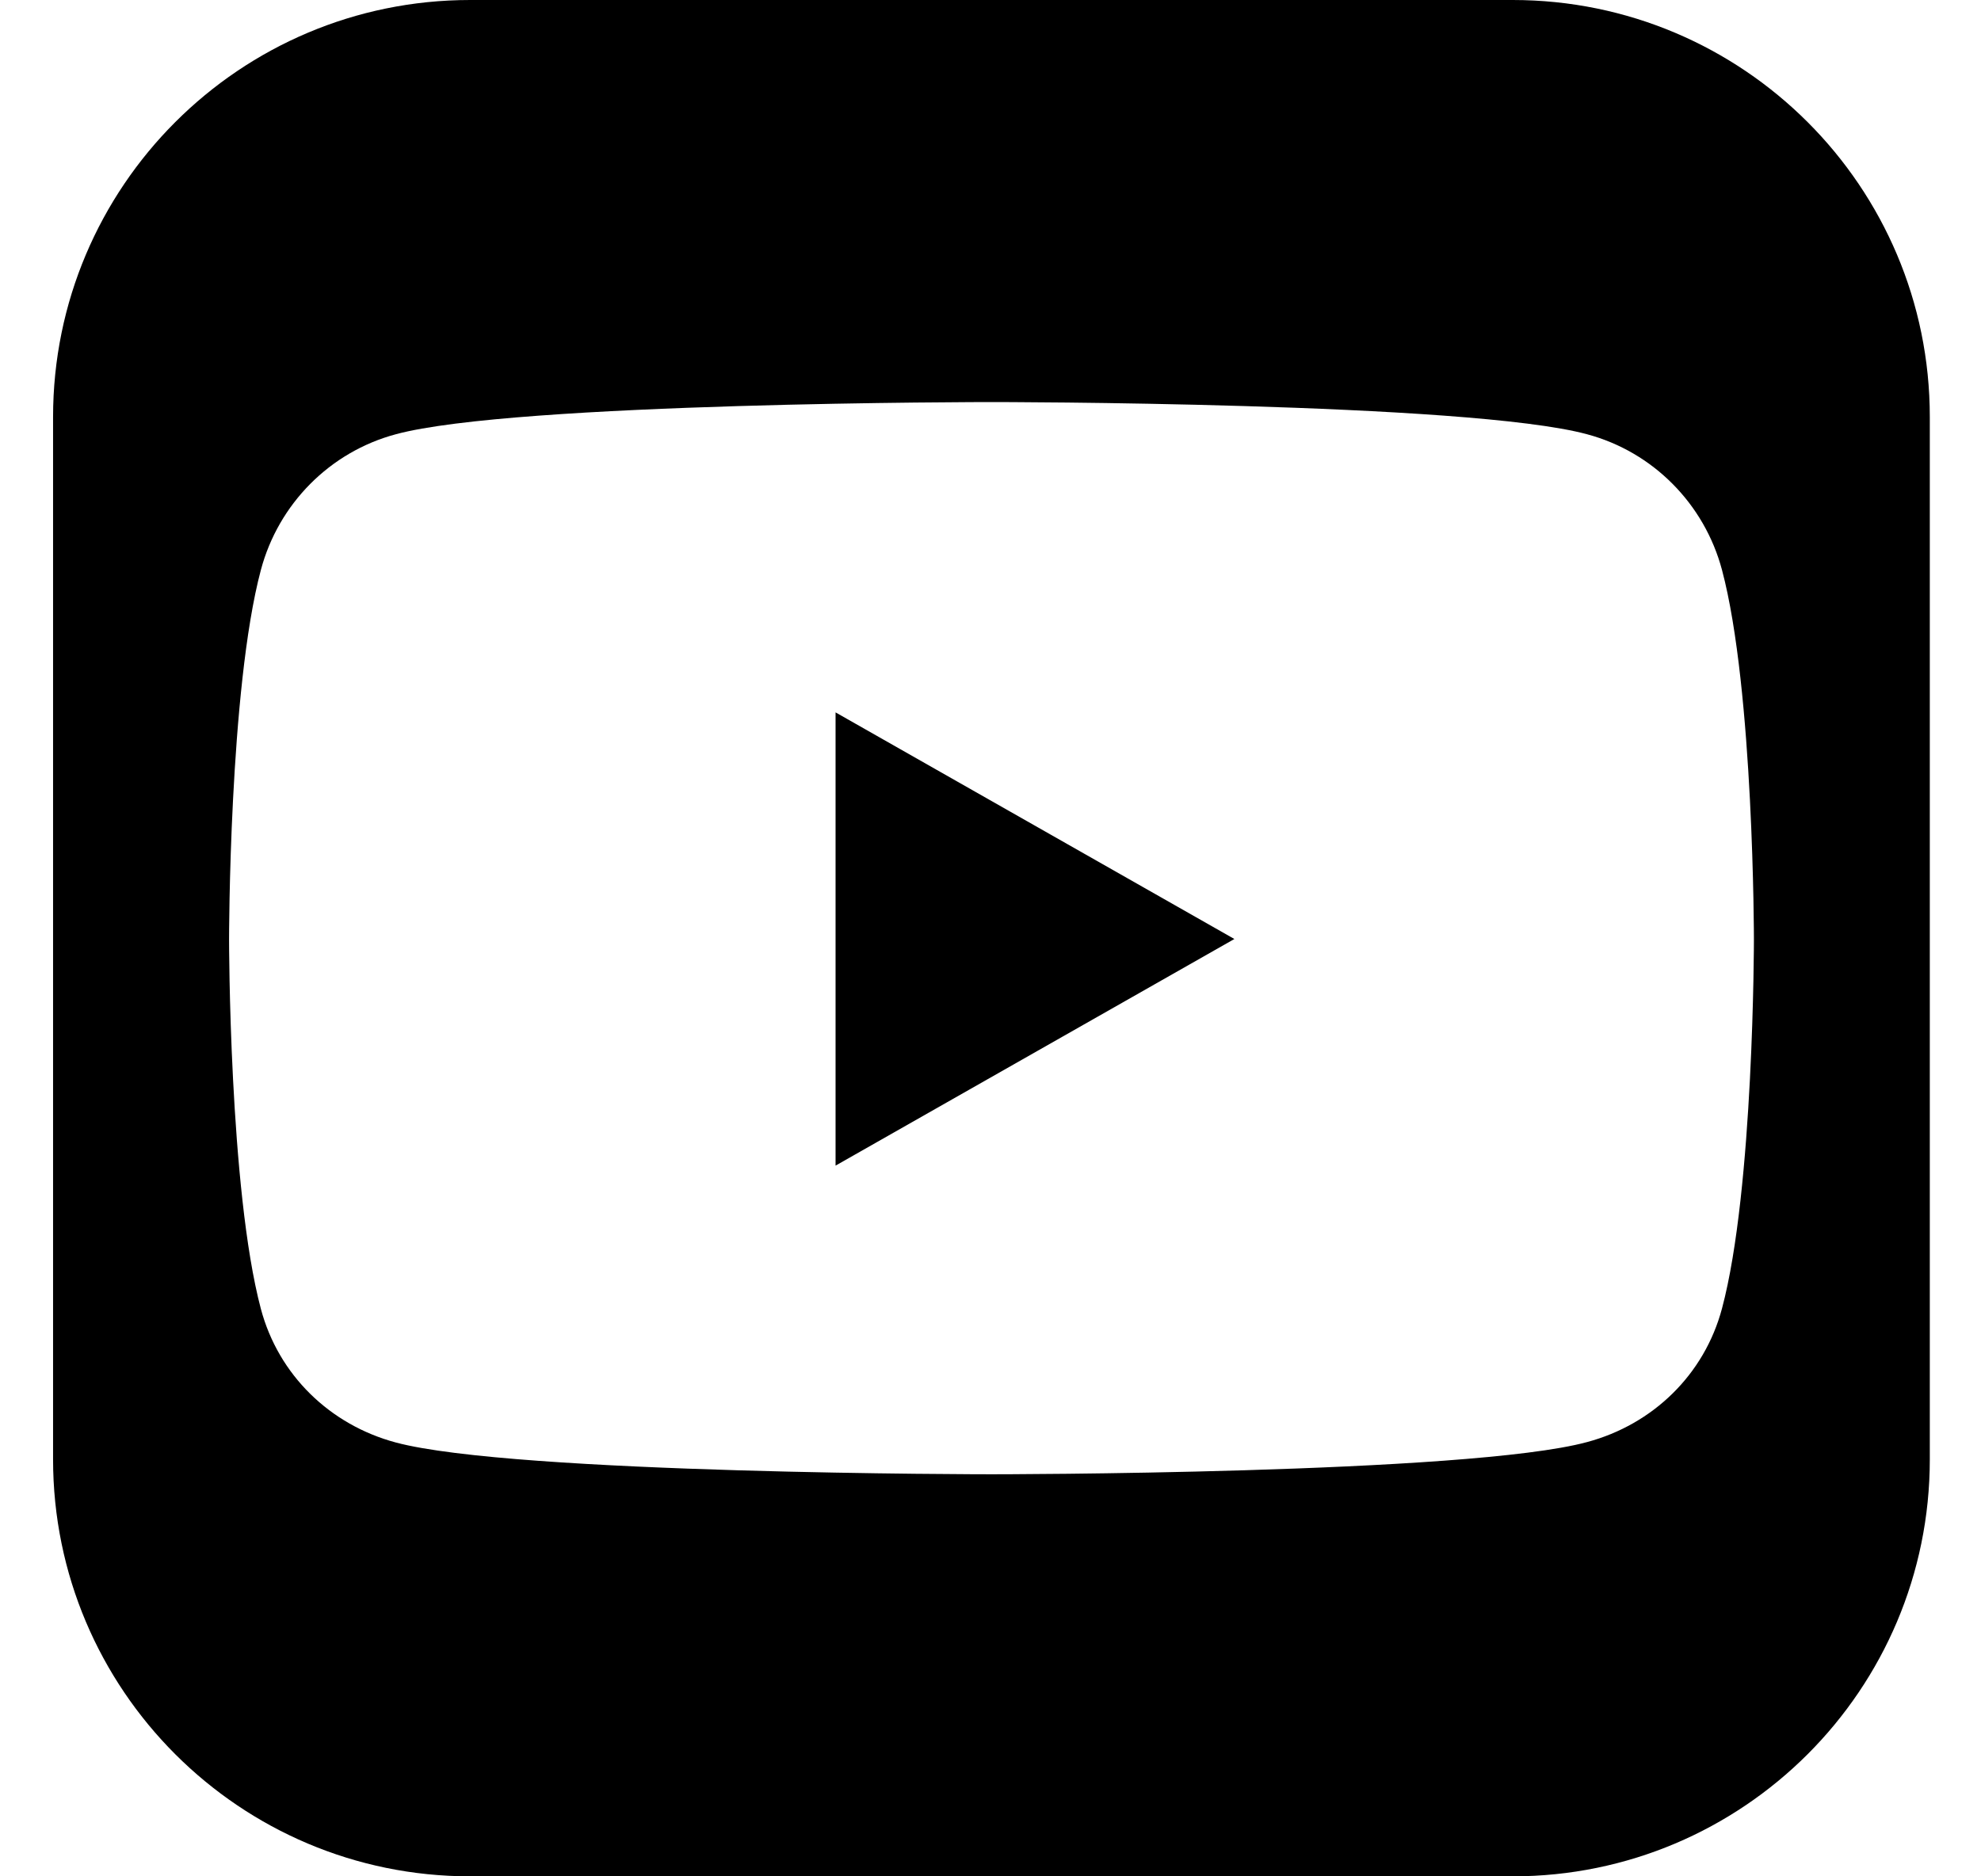 <svg width="19" height="18" viewBox="0 0 19 18" fill="none" xmlns="http://www.w3.org/2000/svg">
<path d="M8.014 6.834L11.839 9.008L8.014 11.182V6.834ZM14.509 0C16.718 0 18.509 1.791 18.509 4V14C18.509 16.209 16.718 18 14.509 18H4.509C2.3 18 0.509 16.209 0.509 14L0.509 4C0.509 1.791 2.3 0 4.509 0H14.509ZM16.822 9.012C16.822 9.012 16.822 6.617 16.516 5.468C16.347 4.833 15.853 4.335 15.222 4.166C14.085 3.857 9.509 3.857 9.509 3.857C9.509 3.857 4.933 3.857 3.796 4.166C3.165 4.335 2.671 4.833 2.502 5.468C2.197 6.613 2.197 9.012 2.197 9.012C2.197 9.012 2.197 11.407 2.502 12.556C2.671 13.191 3.165 13.669 3.796 13.838C4.933 14.143 9.509 14.143 9.509 14.143C9.509 14.143 14.085 14.143 15.222 13.834C15.853 13.665 16.347 13.187 16.516 12.552C16.822 11.407 16.822 9.012 16.822 9.012Z" fill="black"/>
</svg>
